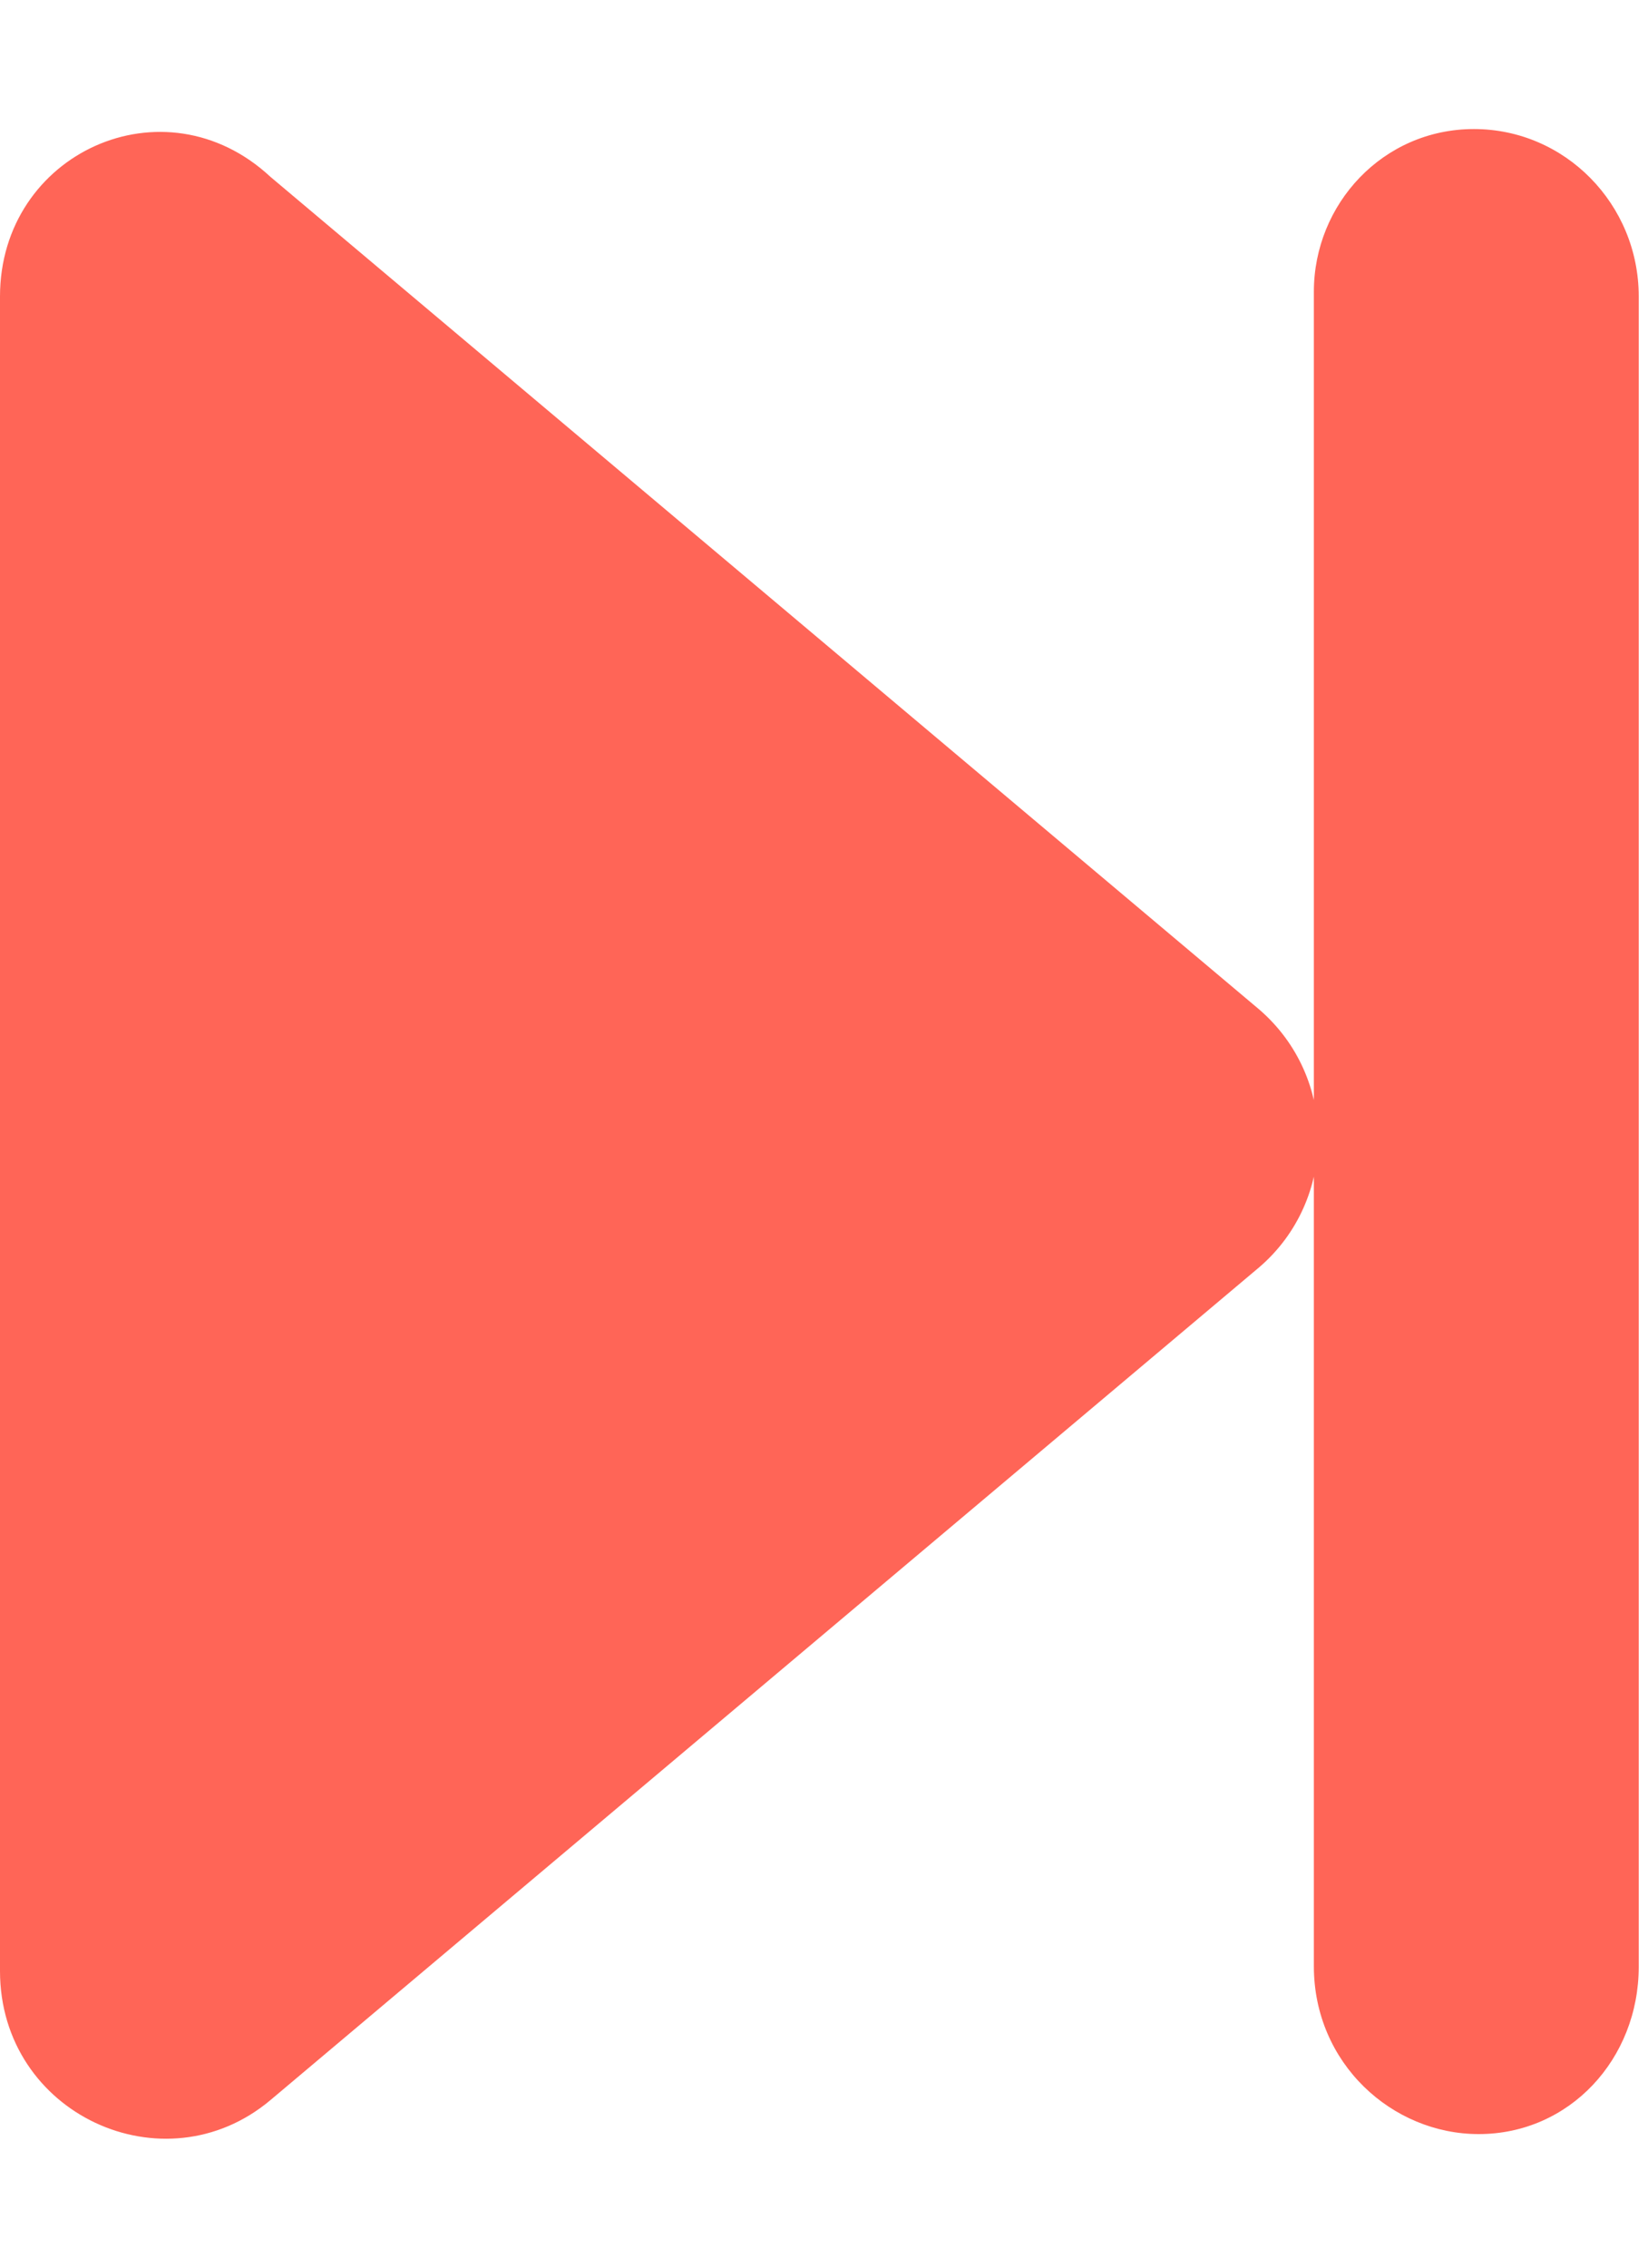 <svg width="8" height="11" viewBox="0 0 8 11" fill="none" xmlns="http://www.w3.org/2000/svg">
<path d="M7.178 10.352C7.619 10.352 7.955 9.988 7.955 9.54V1.438C7.955 0.99 7.597 0.626 7.155 0.626C6.713 0.626 6.378 0.99 6.378 1.415V9.538C6.378 10.009 6.758 10.352 7.178 10.352ZM1.313 10.187L6.113 6.147C6.303 5.984 6.399 5.753 6.399 5.522C6.399 5.291 6.303 5.061 6.113 4.897L1.313 0.858C0.797 0.378 0 0.743 0 1.438V9.561C0 10.256 0.797 10.621 1.313 10.187Z" fill="#FF6557"/>
</svg>
